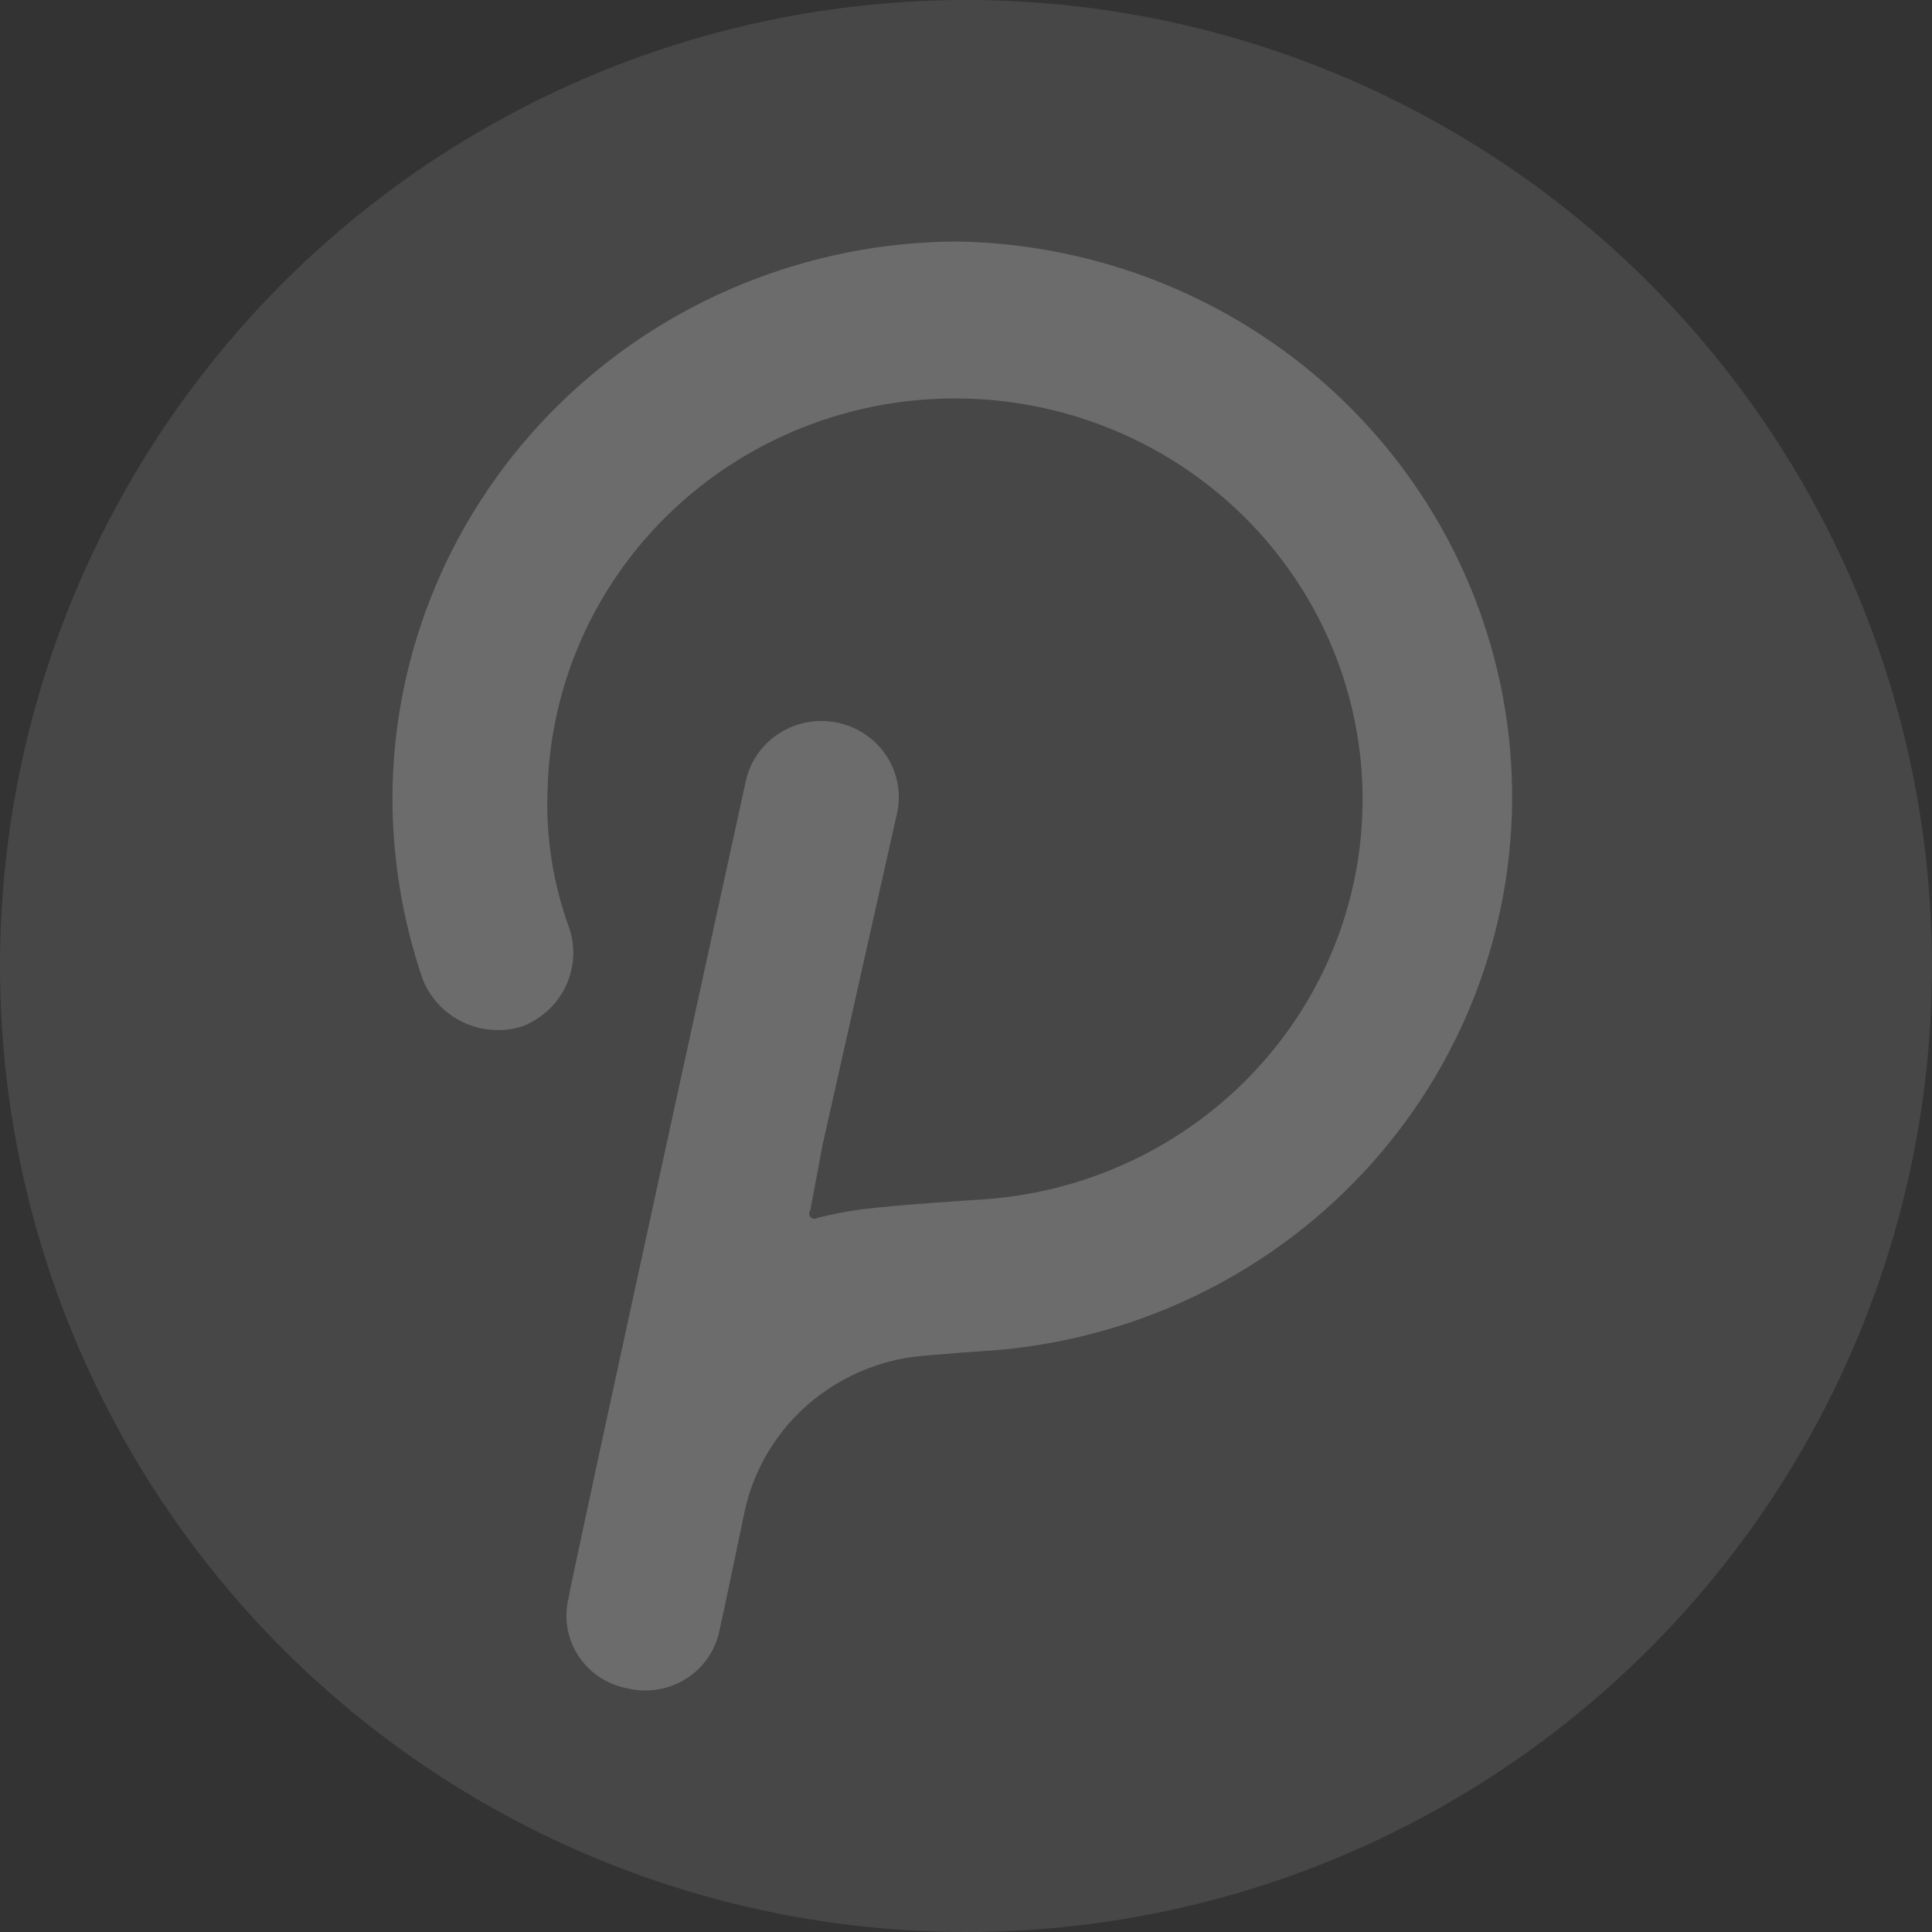 <svg width="64" height="64" viewBox="0 0 64 64" fill="none" xmlns="http://www.w3.org/2000/svg">
    <rect x="0" y="0" width="64" height="64" fill="#333333" stroke="none"/>
    <circle cx="32" cy="32" r="32" fill="white" fill-opacity="0.1"/>
    <path d="M31.713 8C26.756 8.018 22.007 9.964 18.502 13.412C14.996 16.861 13.019 21.533 13 26.411C13 28.444 13.333 30.464 13.986 32.394C14.221 33.025 14.692 33.544 15.303 33.845C15.914 34.145 16.619 34.205 17.273 34.011C17.908 33.773 18.427 33.306 18.724 32.705C19.02 32.104 19.073 31.414 18.87 30.776C18.314 29.276 18.067 27.682 18.142 26.087C18.22 23.512 19.057 21.015 20.551 18.9C22.046 16.785 24.133 15.143 26.559 14.174C28.986 13.205 31.646 12.951 34.216 13.443C36.786 13.935 39.156 15.152 41.035 16.945C42.915 18.739 44.224 21.031 44.803 23.543C45.383 26.055 45.207 28.679 44.297 31.095C43.388 33.511 41.784 35.614 39.681 37.149C37.578 38.684 35.067 39.584 32.453 39.739C32.453 39.739 29.835 39.901 28.52 40.063C28.038 40.13 27.56 40.222 27.088 40.34C27.054 40.365 27.012 40.377 26.97 40.374C26.927 40.371 26.888 40.353 26.858 40.324C26.828 40.294 26.81 40.255 26.806 40.214C26.803 40.172 26.816 40.131 26.841 40.097L27.252 37.914L29.718 26.93C29.859 26.276 29.731 25.594 29.361 25.033C28.991 24.472 28.41 24.078 27.745 23.939C27.081 23.8 26.387 23.926 25.817 24.29C25.246 24.654 24.846 25.225 24.705 25.879C24.705 25.879 18.835 52.698 18.835 52.941C18.754 53.264 18.741 53.601 18.797 53.929C18.853 54.258 18.976 54.572 19.16 54.852C19.343 55.132 19.583 55.372 19.864 55.558C20.146 55.744 20.462 55.871 20.795 55.932C21.125 56.01 21.467 56.021 21.801 55.965C22.135 55.908 22.454 55.785 22.739 55.604C23.023 55.422 23.267 55.186 23.456 54.909C23.644 54.632 23.774 54.32 23.836 53.992C23.918 53.669 24.658 50.111 24.658 50.111C24.93 48.802 25.604 47.606 26.588 46.685C27.573 45.764 28.821 45.162 30.164 44.96C30.727 44.879 33.11 44.717 33.11 44.717C37.873 44.284 42.286 42.072 45.442 38.537C48.598 35.001 50.257 30.41 50.078 25.708C49.899 21.006 47.896 16.55 44.48 13.256C41.064 9.963 36.495 8.082 31.713 8Z" fill="white" fill-opacity="0.2"/>
</svg>
